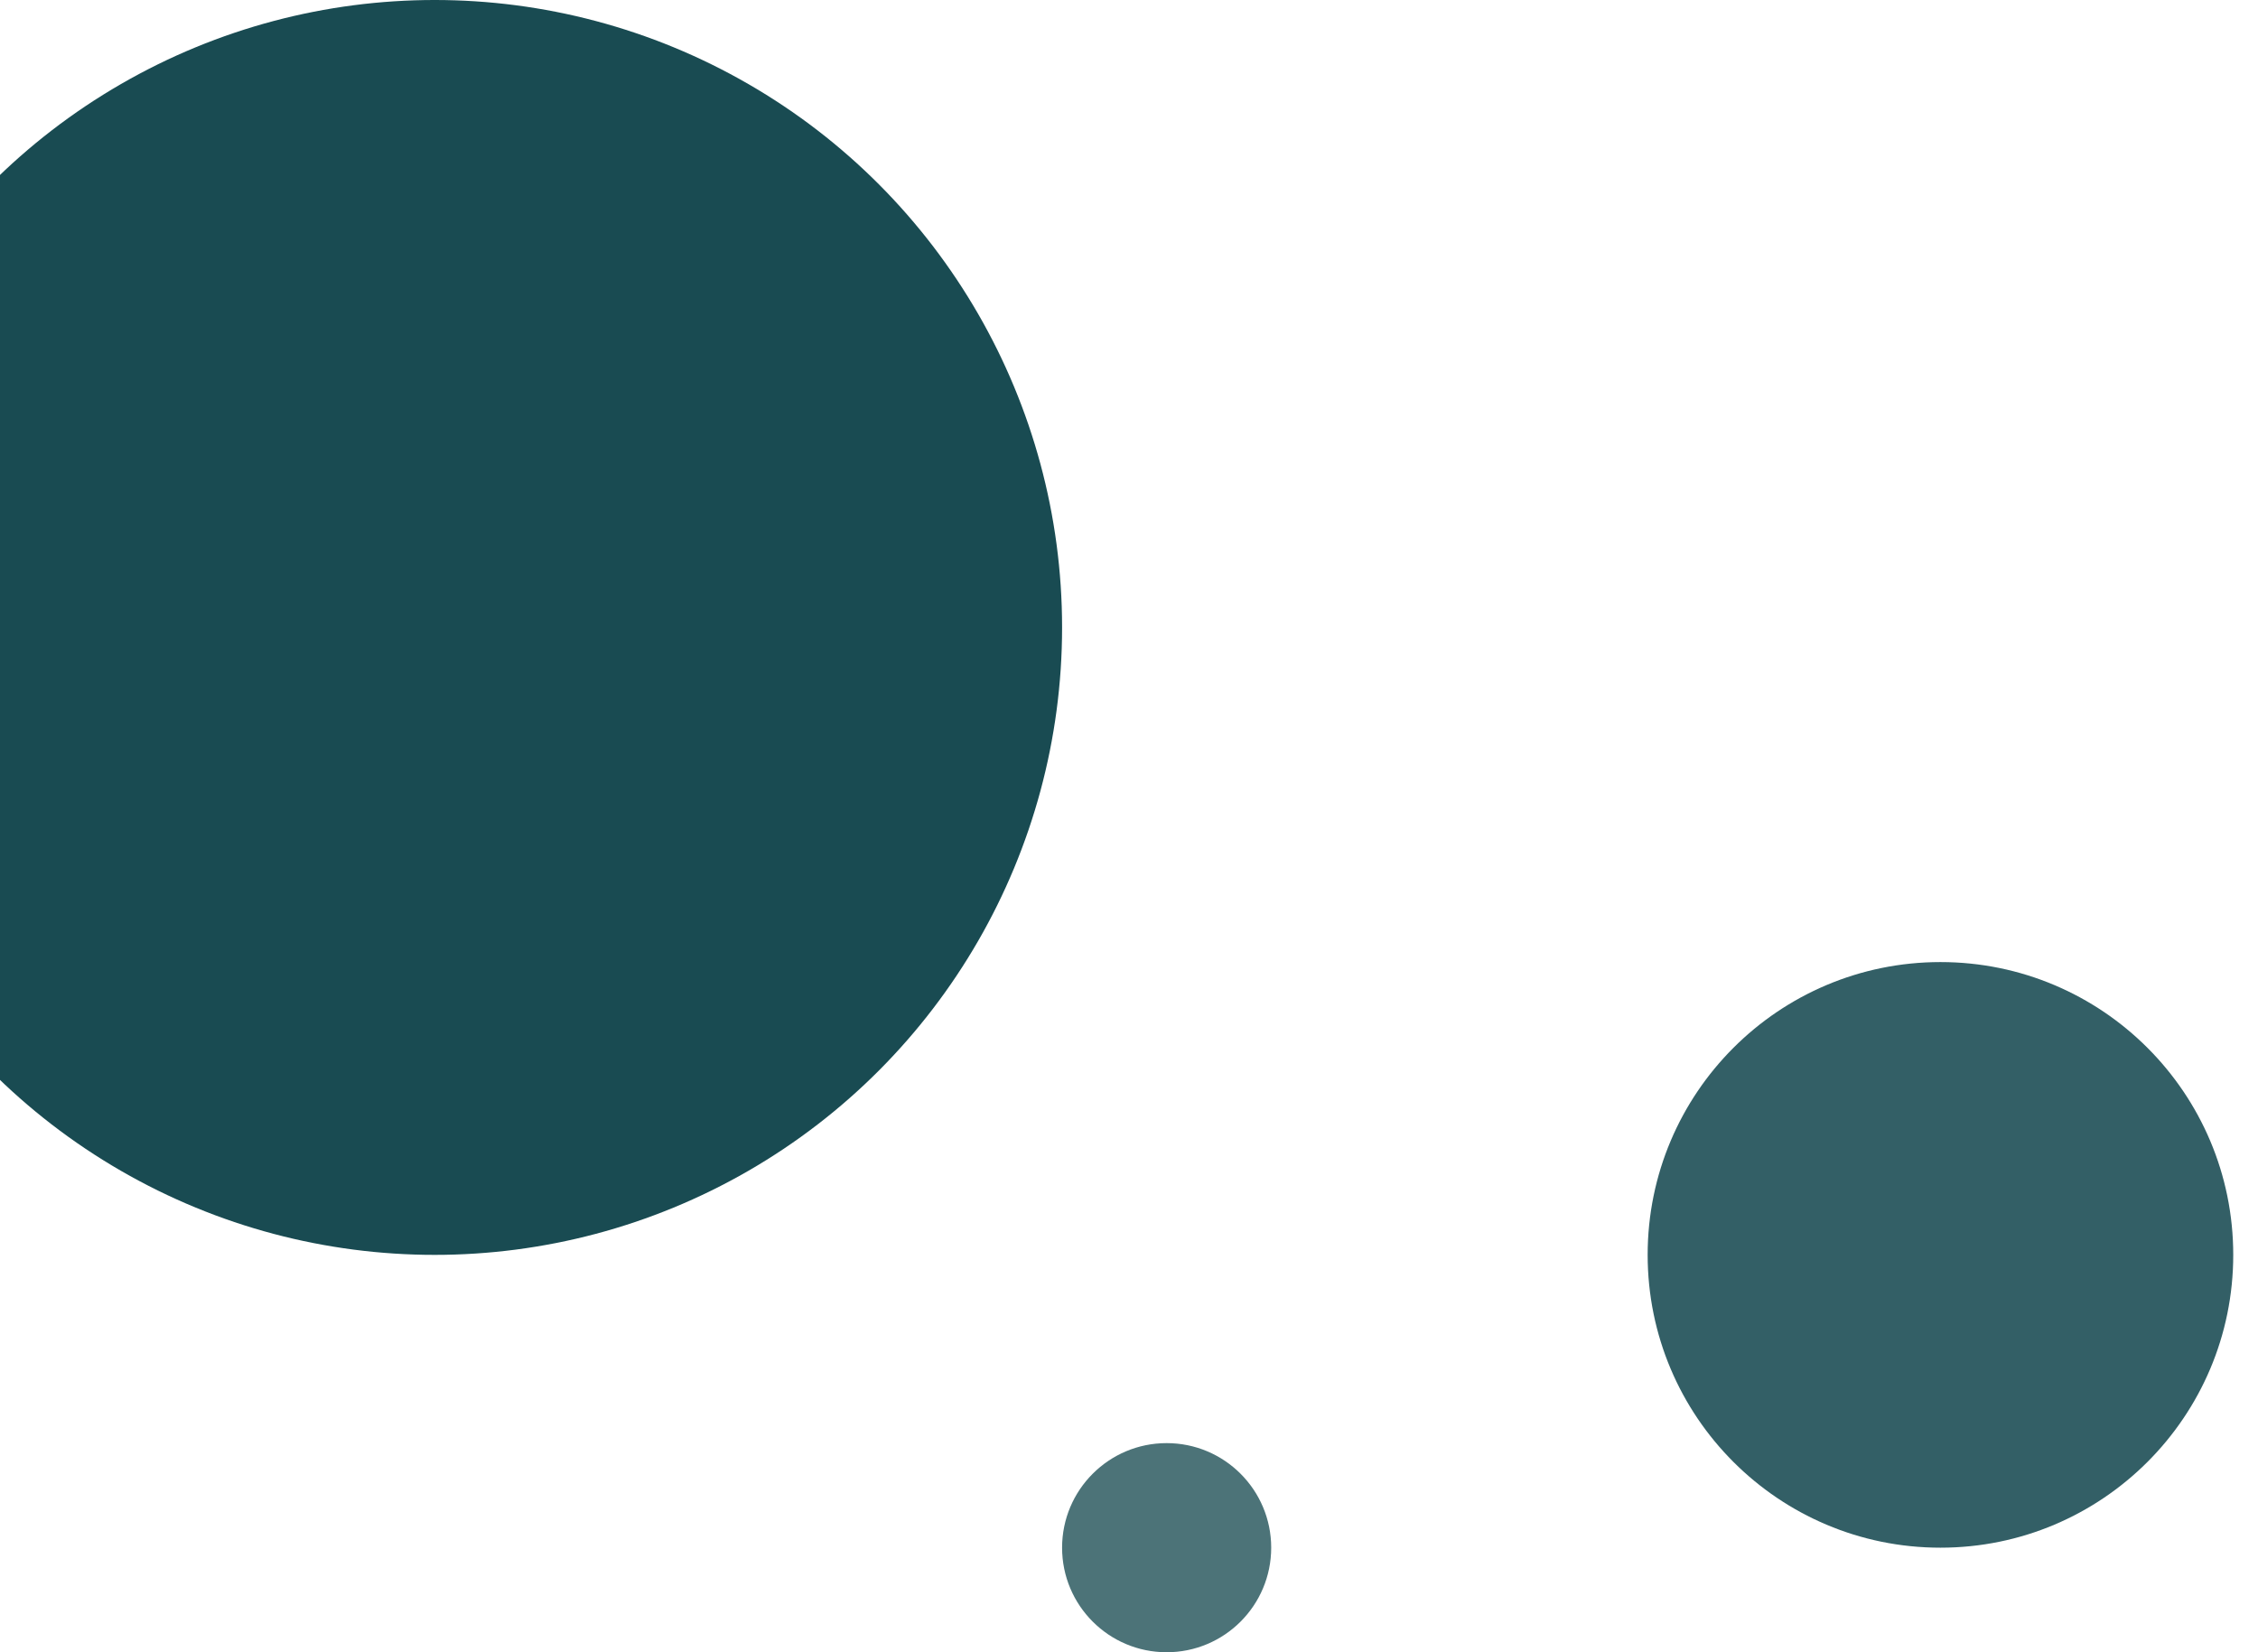 <svg width="82" height="60" viewBox="0 0 82 60" fill="none" xmlns="http://www.w3.org/2000/svg">
<circle opacity="0.9" cx="15.785" cy="22.785" r="22.785" fill="#003840"/>
<circle opacity="0.8" cx="70.468" cy="45.57" r="10.633" fill="#003840"/>
<circle opacity="0.7" cx="42.367" cy="56.203" r="3.797" fill="#003840"/>
</svg>
